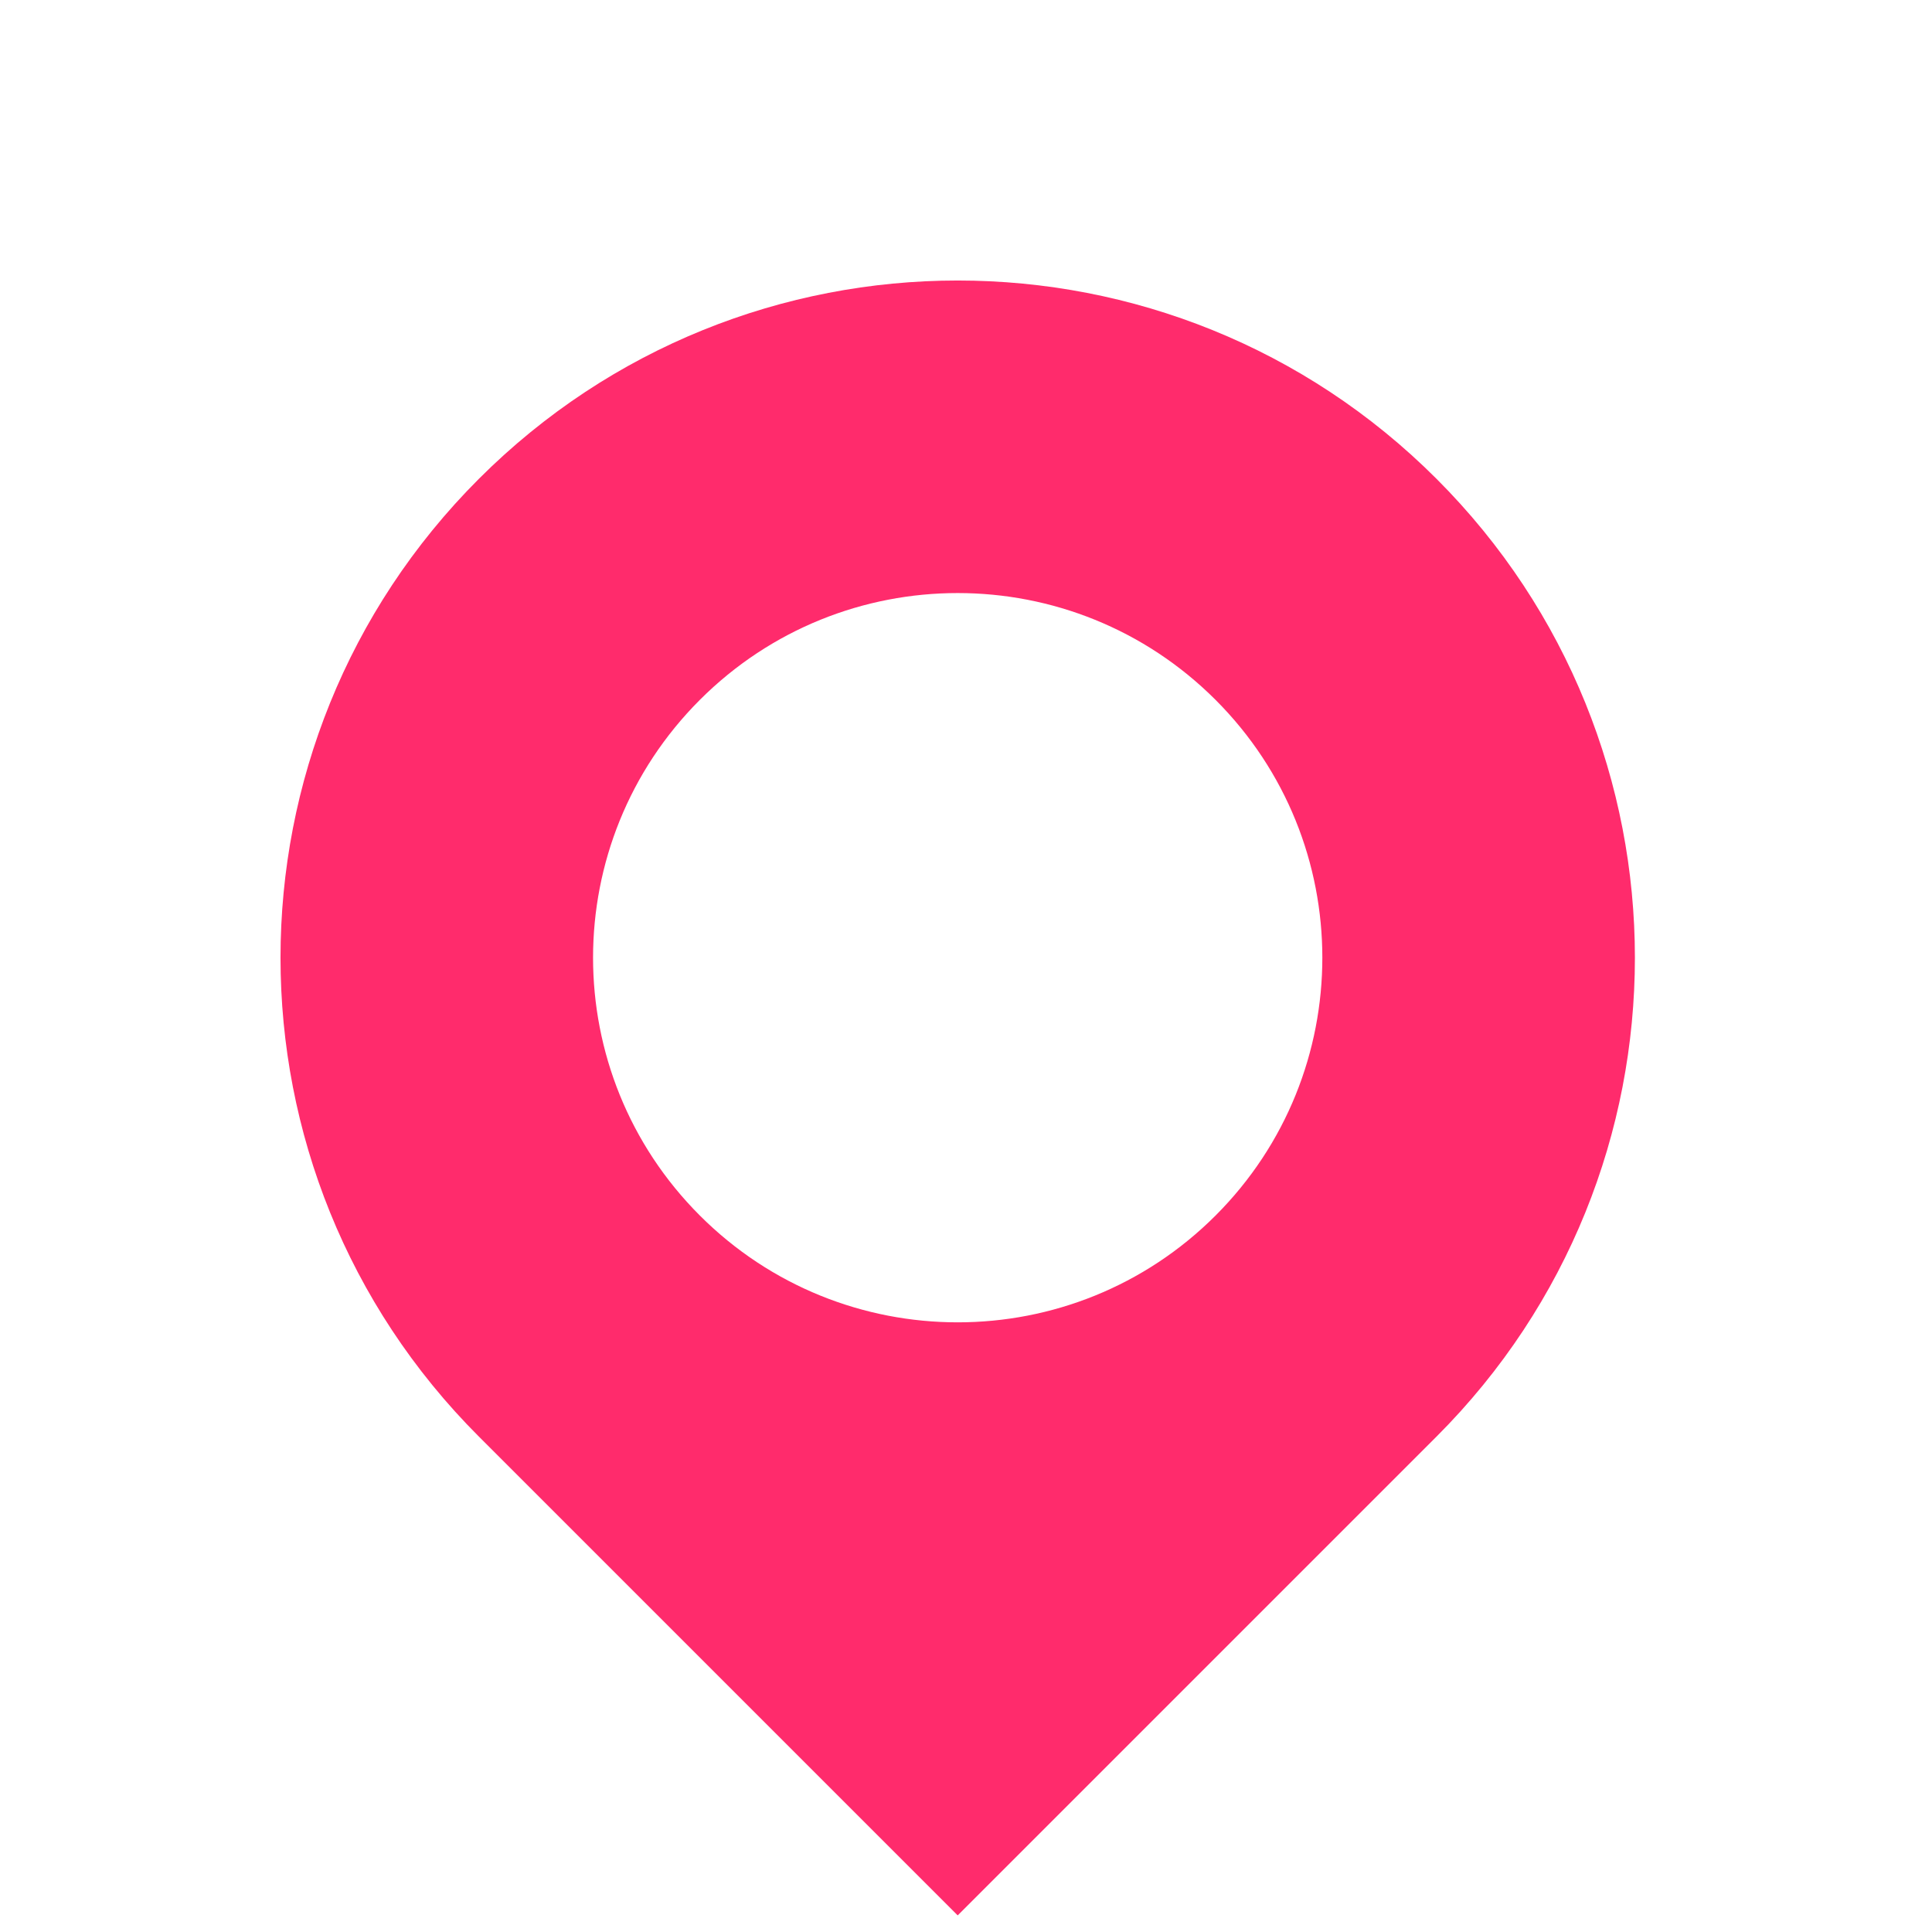 <svg width="97" height="97" viewBox="0 0 97 97" fill="none" xmlns="http://www.w3.org/2000/svg">
<path fill-rule="evenodd" clip-rule="evenodd" d="M72.125 24.042C85.403 37.319 85.403 58.847 72.125 72.125L48.083 96.166L24.042 72.125C10.764 58.847 10.764 37.319 24.042 24.042C37.319 10.764 58.847 10.764 72.125 24.042ZM35.138 61.029C42.287 68.178 53.879 68.178 61.029 61.029C68.178 53.879 68.178 42.288 61.029 35.138C53.879 27.988 42.287 27.988 35.138 35.138C27.988 42.288 27.988 53.879 35.138 61.029Z" fill="#FF2B6C"/>
</svg>
